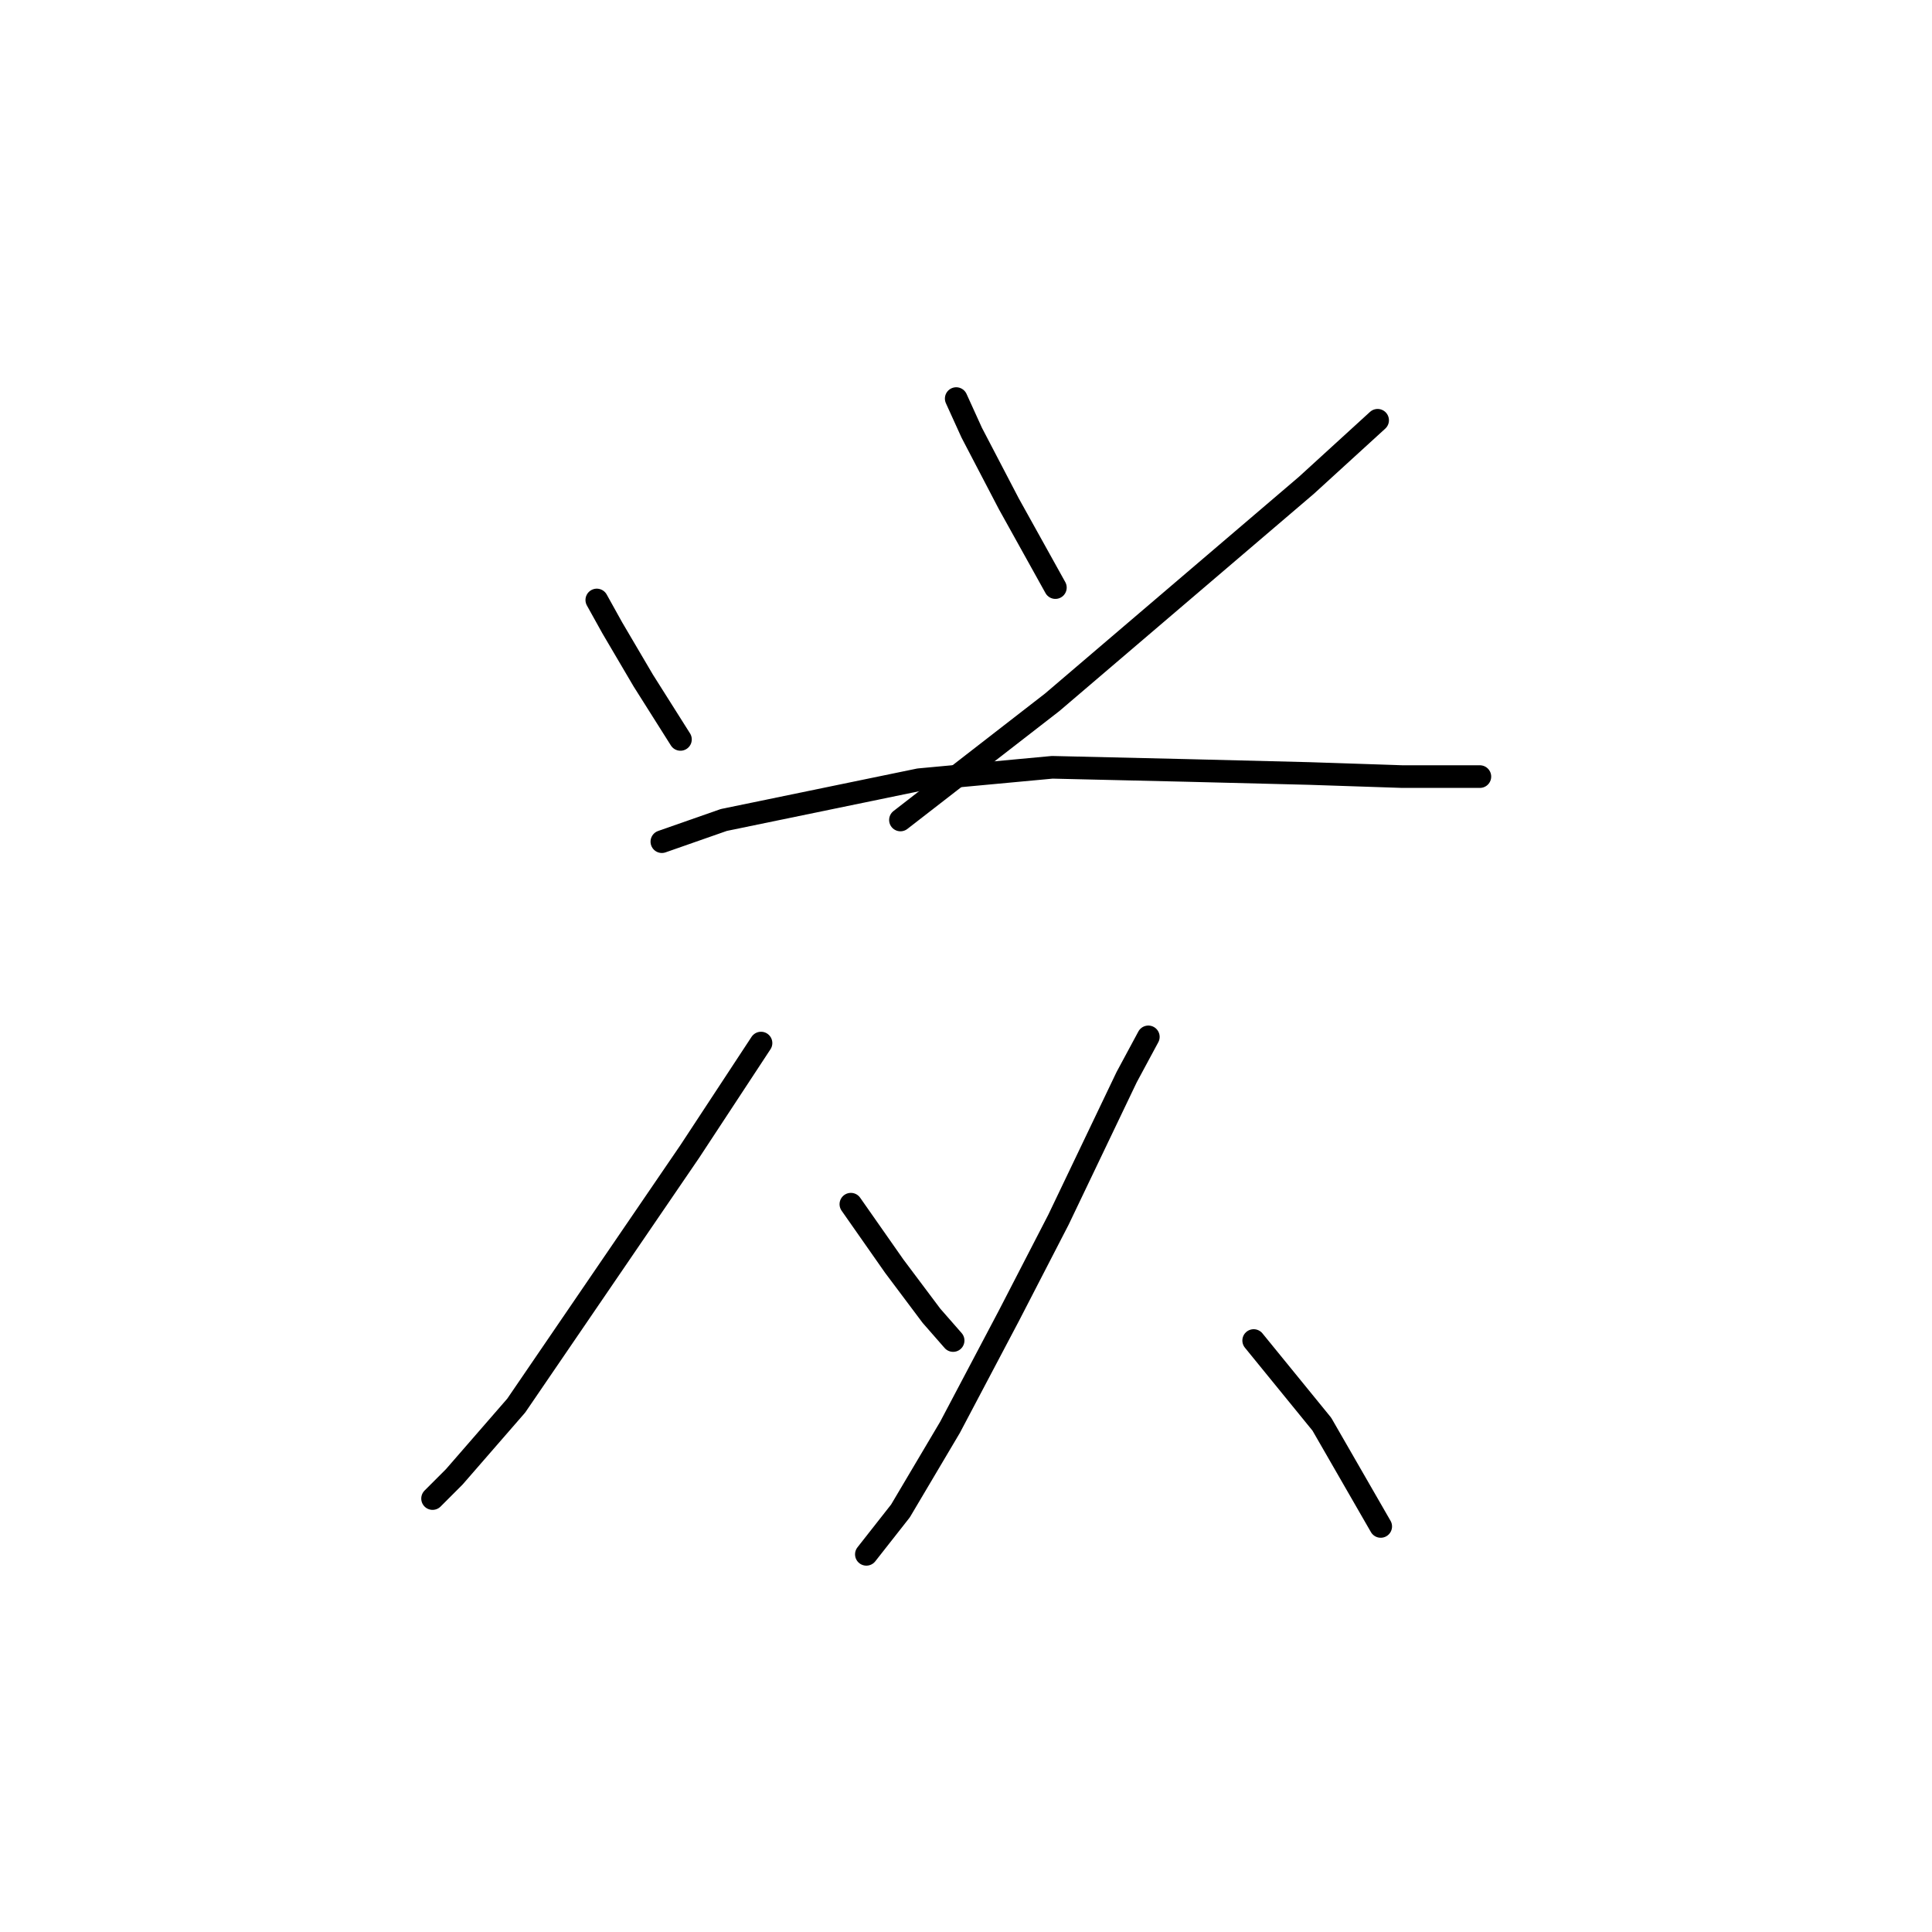 <?xml version="1.0" standalone="no"?>
    <svg width="256" height="256" xmlns="http://www.w3.org/2000/svg" version="1.1">
    <polyline stroke="black" stroke-width="3" stroke-linecap="round" fill="transparent" stroke-linejoin="round" points="79.078 79.501 81.131 83.196 85.237 90.176 90.163 97.976 90.163 97.976 " />
        <polyline stroke="black" stroke-width="3" stroke-linecap="round" fill="transparent" stroke-linejoin="round" points="126.704 52.814 128.757 57.33 133.684 66.773 139.843 77.858 139.843 77.858 " />
        <polyline stroke="black" stroke-width="3" stroke-linecap="round" fill="transparent" stroke-linejoin="round" points="182.542 55.688 173.099 64.31 139.432 93.05 119.314 108.651 119.314 108.651 " />
        <polyline stroke="black" stroke-width="3" stroke-linecap="round" fill="transparent" stroke-linejoin="round" points="87.7 111.525 95.911 108.651 121.777 103.314 139.432 101.672 157.087 102.082 173.509 102.493 185.826 102.903 189.932 102.903 196.091 102.903 196.091 102.903 " />
        <polyline stroke="black" stroke-width="3" stroke-linecap="round" fill="transparent" stroke-linejoin="round" points="100.838 138.212 91.395 152.582 68.403 186.249 60.192 195.692 57.318 198.566 57.318 198.566 " />
        <polyline stroke="black" stroke-width="3" stroke-linecap="round" fill="transparent" stroke-linejoin="round" points="112.745 159.562 118.493 167.773 123.42 174.343 126.294 177.627 126.294 177.627 " />
        <polyline stroke="black" stroke-width="3" stroke-linecap="round" fill="transparent" stroke-linejoin="round" points="152.16 137.391 149.286 142.729 140.253 161.615 133.684 174.343 125.883 189.123 119.314 200.209 114.798 205.957 114.798 205.957 " />
        <polyline stroke="black" stroke-width="3" stroke-linecap="round" fill="transparent" stroke-linejoin="round" points="166.119 177.627 175.152 188.713 182.953 202.261 182.953 202.261 " />
        </svg>